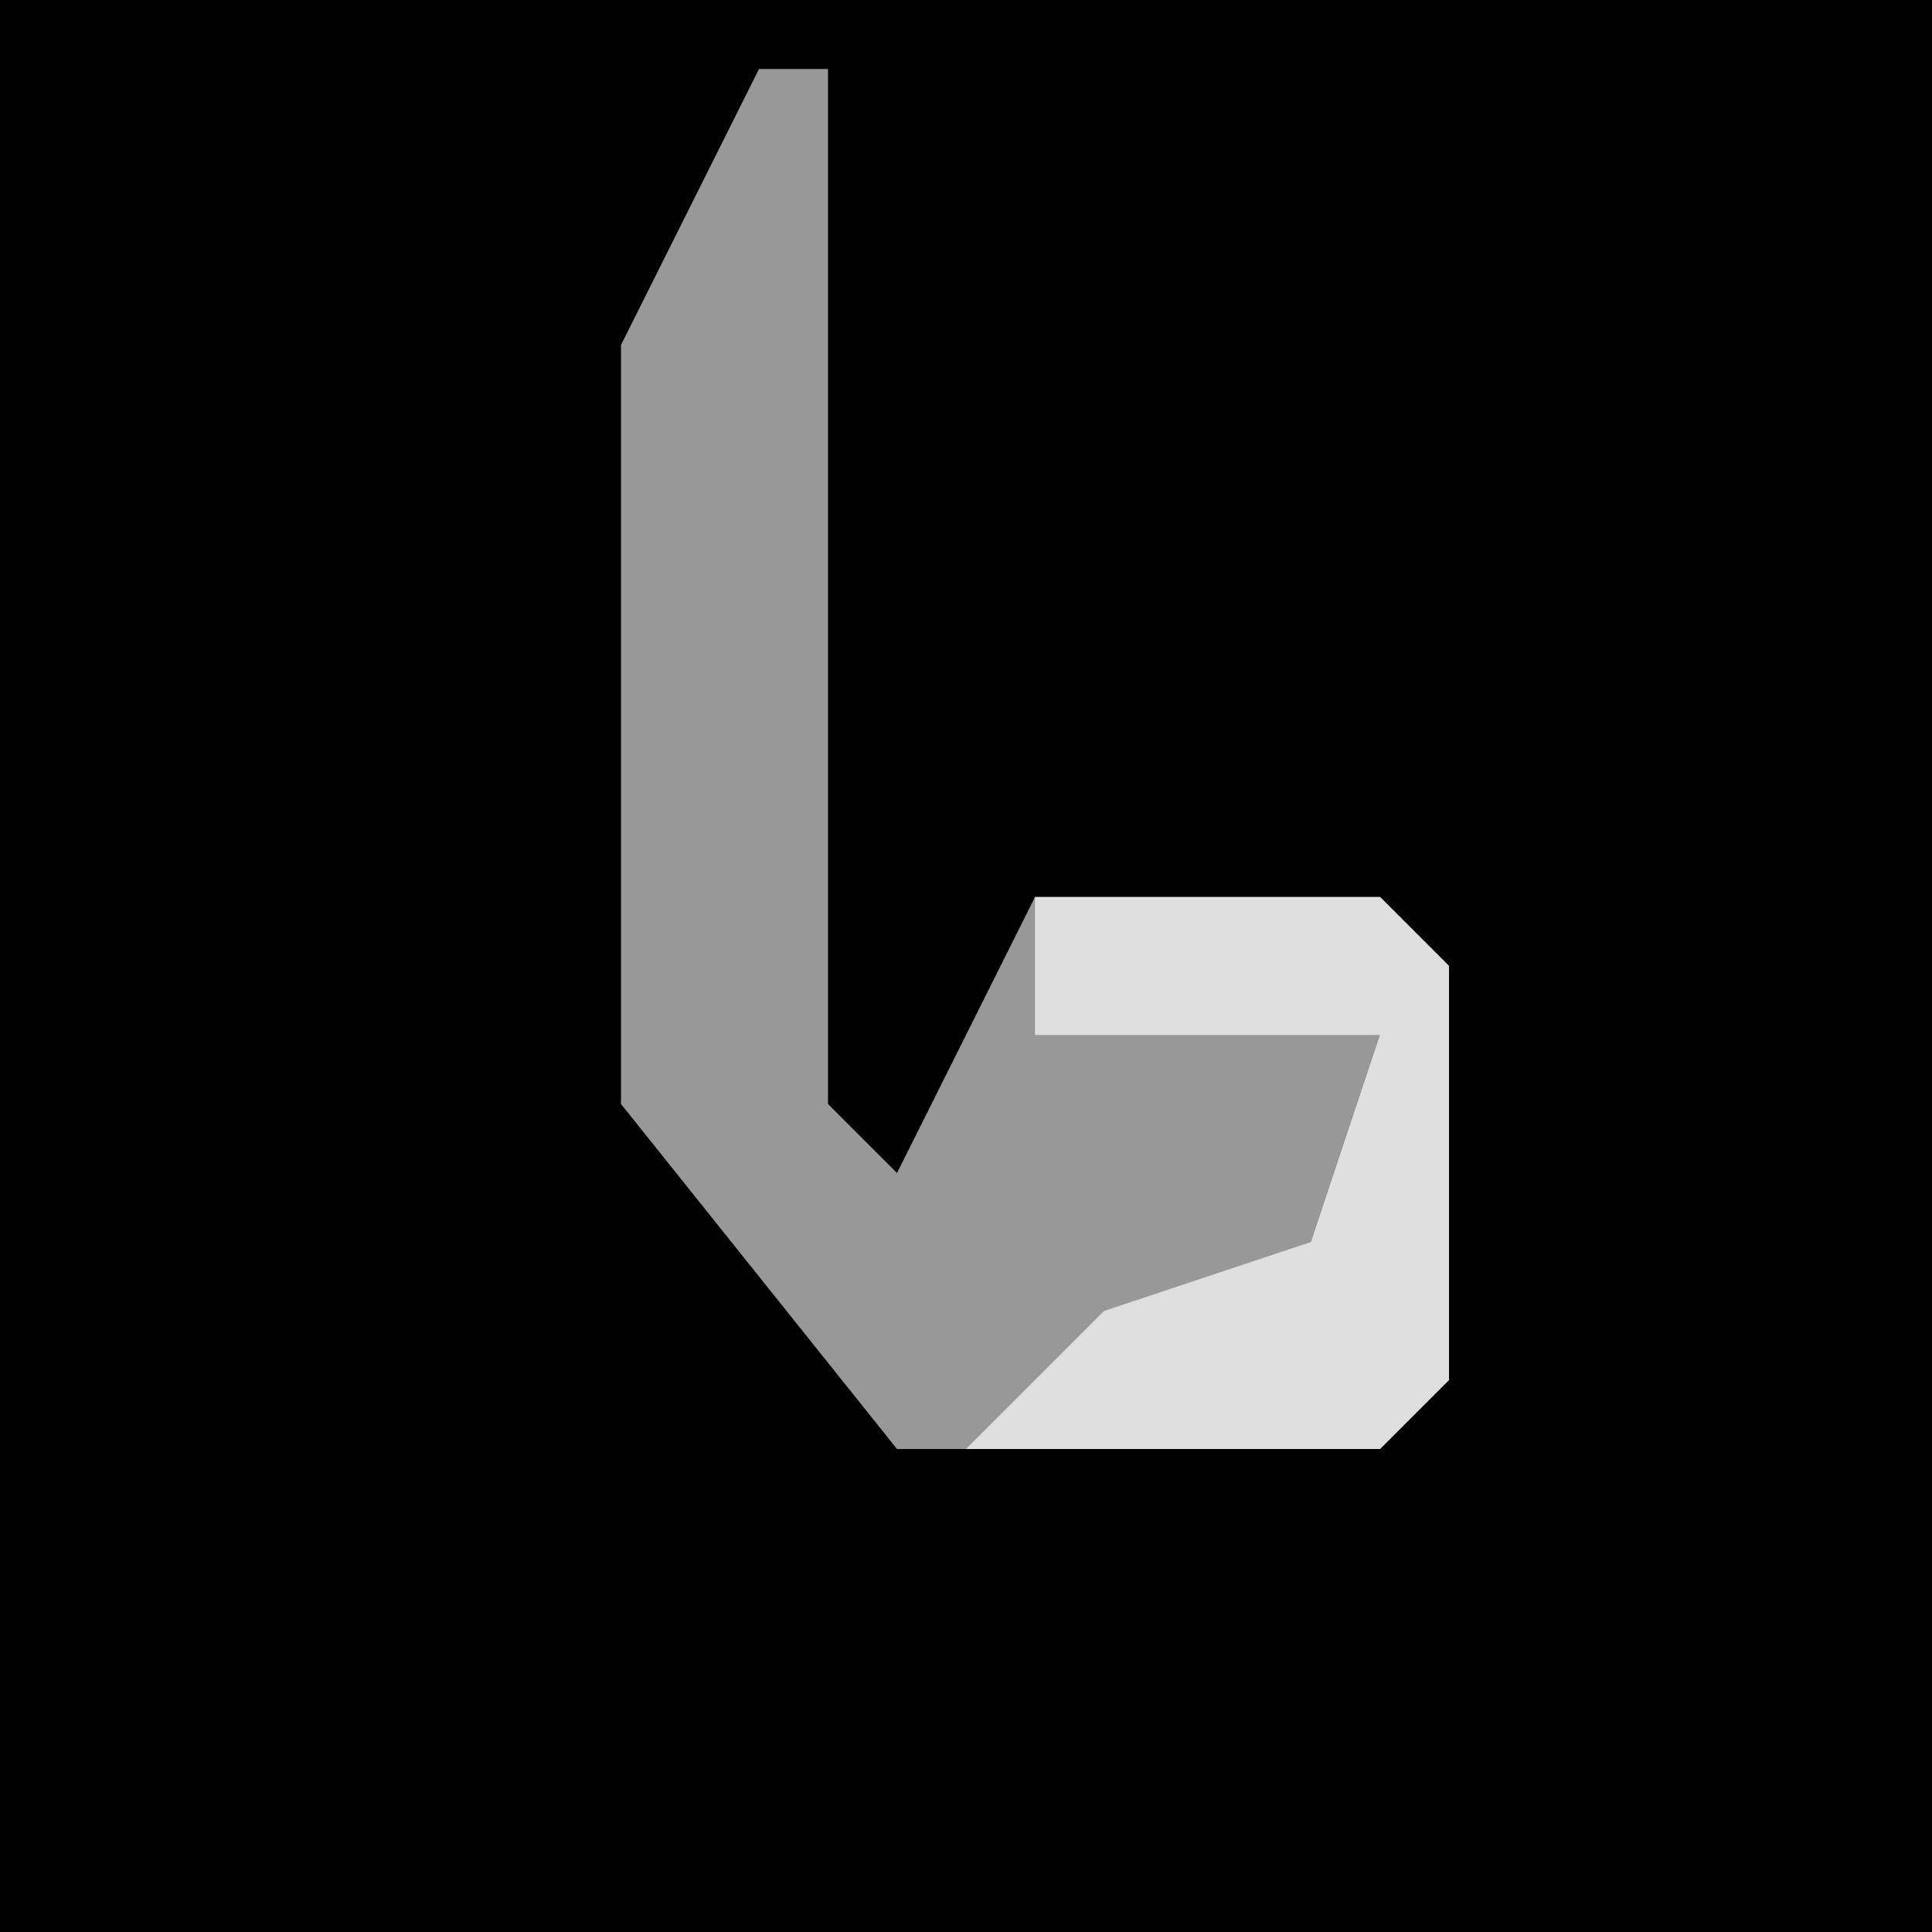 <?xml version="1.0" encoding="UTF-8"?>
<svg version="1.1" xmlns="http://www.w3.org/2000/svg" width="28" height="28">
<path d="M0,0 L28,0 L28,28 L0,28 Z " fill="#010101" transform="translate(0,0)"/>
<path d="M0,0 L1,0 L1,15 L2,16 L4,12 L9,12 L10,13 L10,19 L9,20 L2,20 L-2,15 L-2,4 Z " fill="#989898" transform="translate(11,1)"/>
<path d="M0,0 L5,0 L6,1 L6,7 L5,8 L-1,8 L1,6 L4,5 L5,2 L0,2 Z " fill="#DFDFDF" transform="translate(15,13)"/>
</svg>
